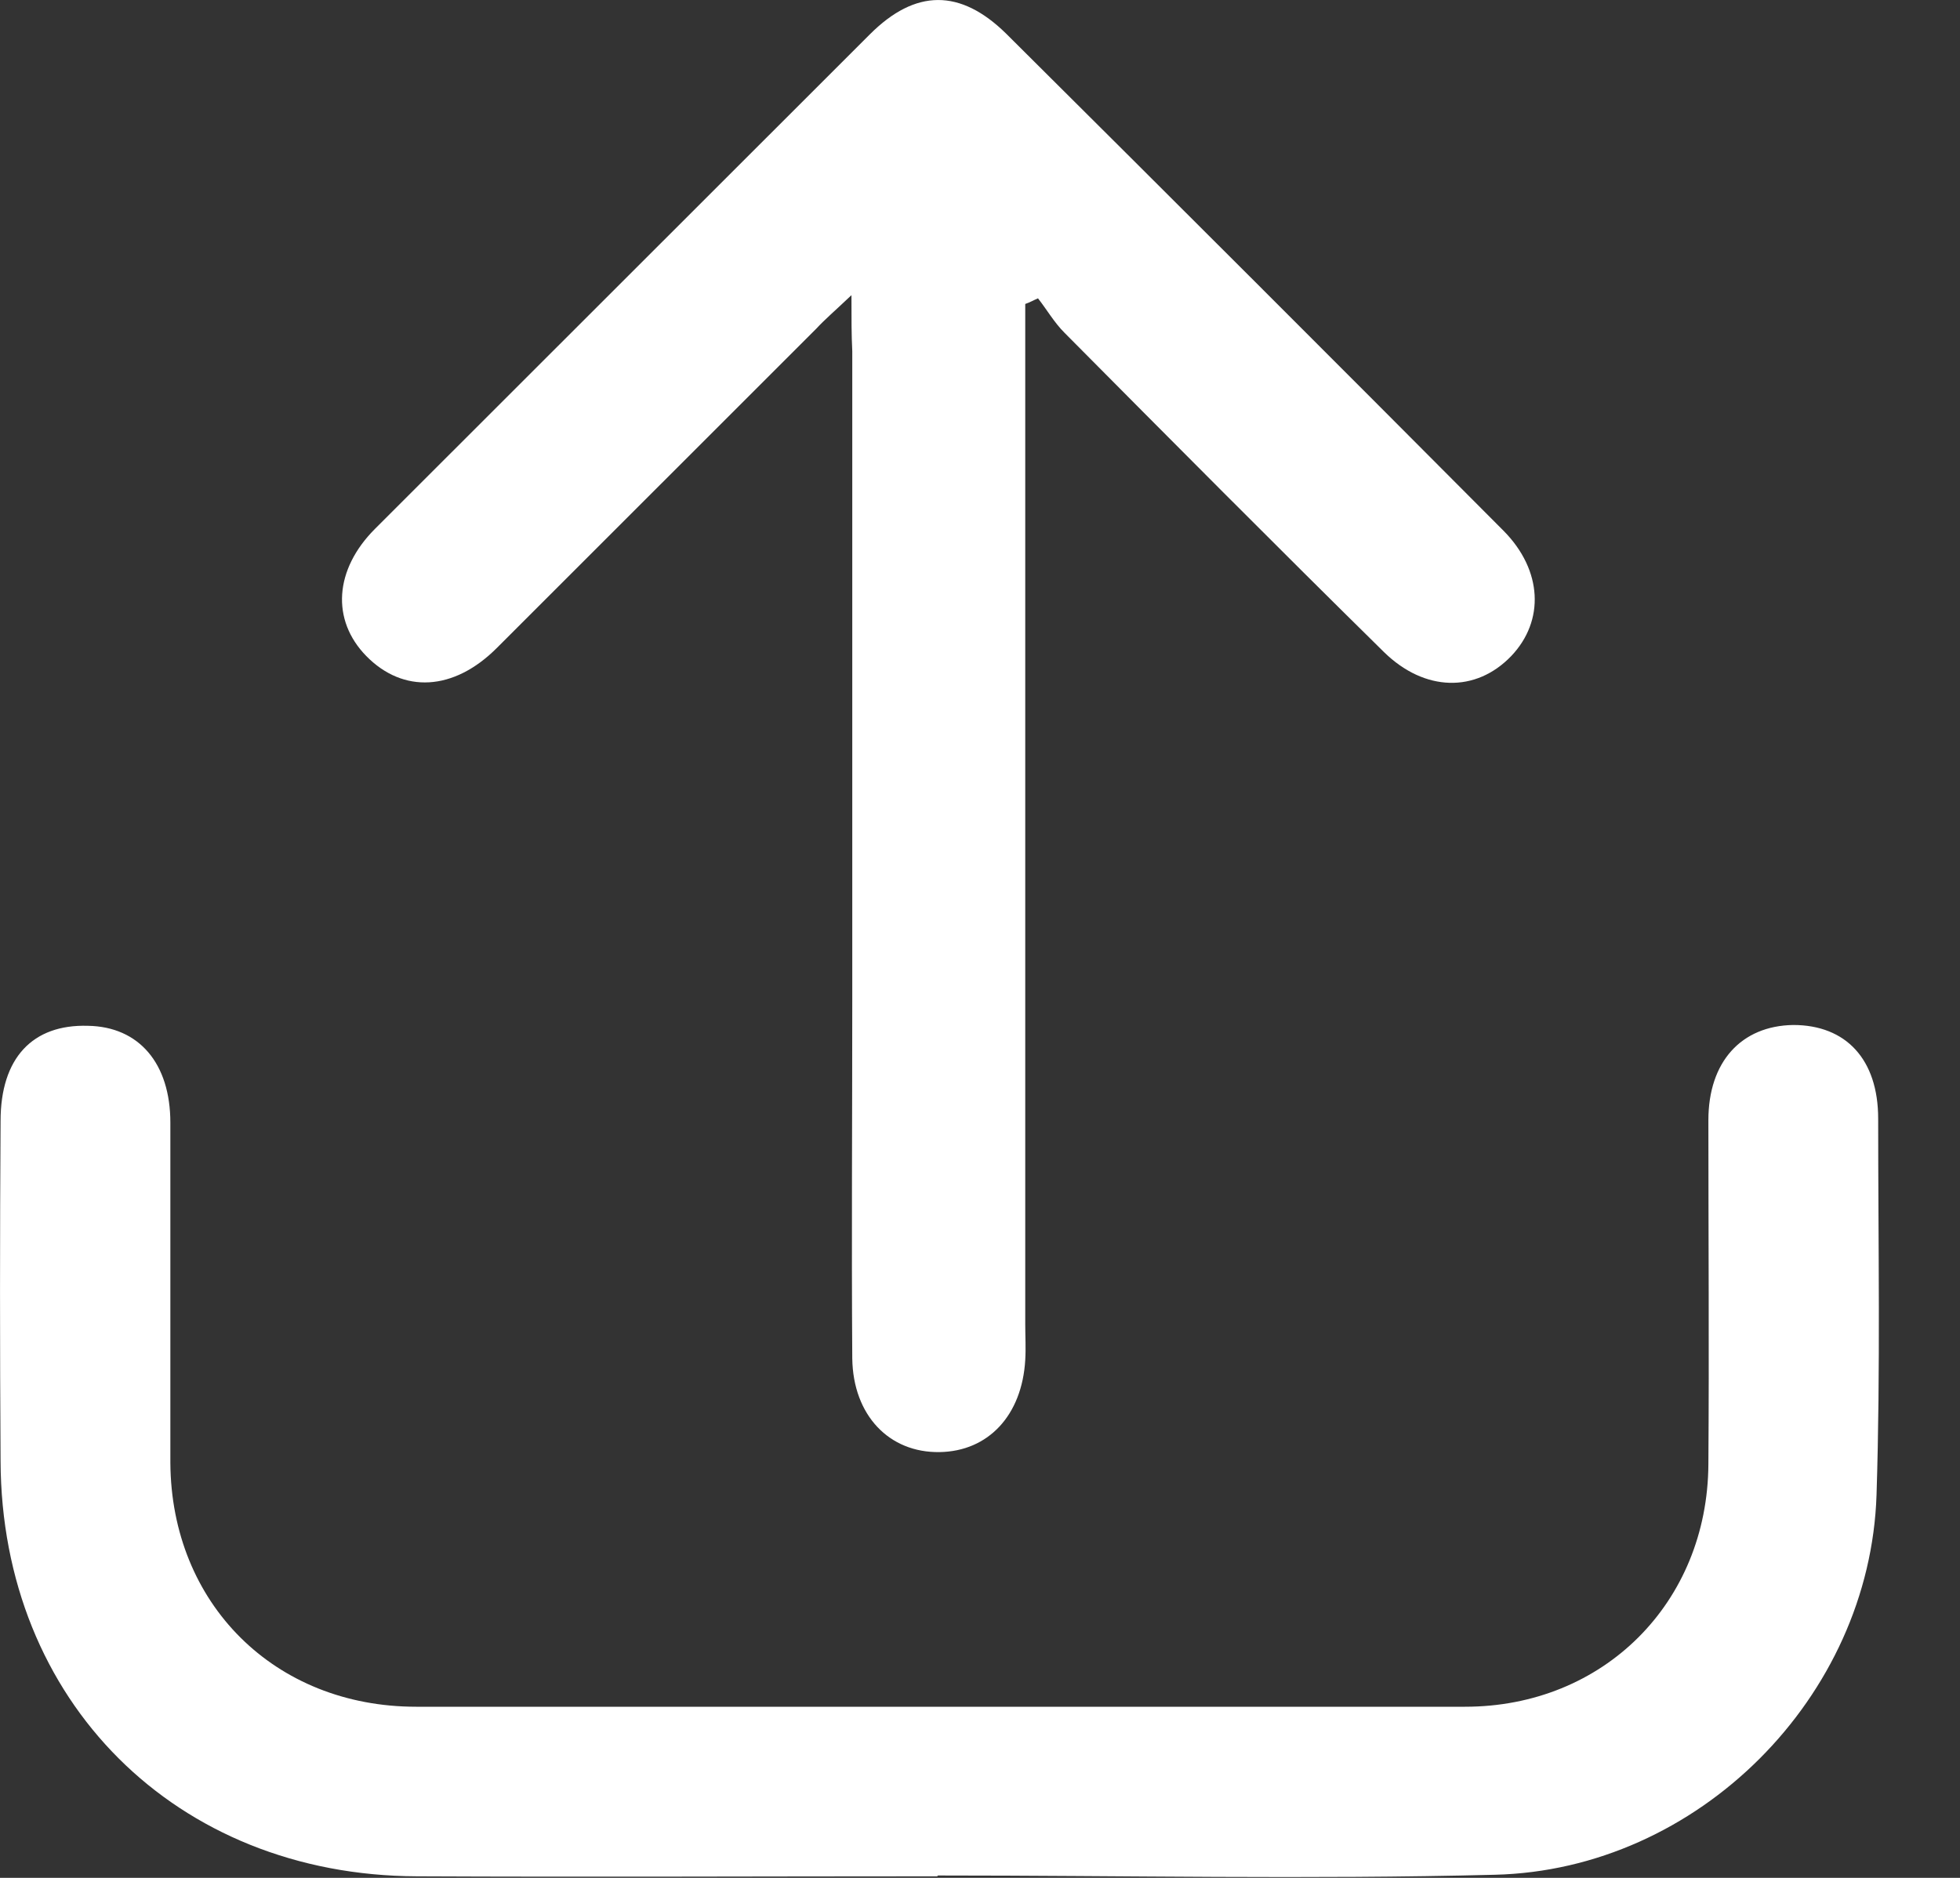 <svg width="24" height="23" viewBox="0 0 24 23" fill="none" xmlns="http://www.w3.org/2000/svg">
<rect x="0" y="0" width="24" height="23" fill="#333333" stroke="none"/>
<path d="M11.478 22.981C9.35 22.981 7.233 22.991 5.105 22.981C2.154 22.971 0.017 20.835 0.007 17.895C-0.002 16.503 -0.002 15.122 0.007 13.73C0.007 12.956 0.4 12.544 1.076 12.564C1.703 12.574 2.086 13.025 2.086 13.75C2.086 15.141 2.086 16.523 2.086 17.915C2.096 19.639 3.36 20.904 5.096 20.904C9.38 20.904 13.654 20.904 17.939 20.904C19.635 20.904 20.909 19.63 20.919 17.934C20.929 16.533 20.919 15.122 20.919 13.72C20.919 13.005 21.321 12.564 21.958 12.554C22.605 12.554 22.998 12.976 22.998 13.701C22.998 15.239 23.027 16.768 22.978 18.307C22.899 20.786 20.792 22.903 18.302 22.962C16.037 23.02 13.762 22.971 11.488 22.971C11.478 22.971 11.478 22.981 11.478 22.981Z" fill="white"/>
<path d="M10.426 3.615C10.22 3.811 10.103 3.909 9.995 4.026C8.691 5.33 7.387 6.633 6.083 7.937C5.554 8.466 4.936 8.495 4.485 8.035C4.054 7.594 4.093 6.976 4.593 6.476C6.612 4.458 8.632 2.439 10.652 0.42C11.21 -0.138 11.759 -0.138 12.318 0.41C14.358 2.439 16.387 4.467 18.416 6.506C18.887 6.986 18.916 7.603 18.505 8.035C18.073 8.485 17.446 8.476 16.946 7.986C15.632 6.692 14.328 5.379 13.034 4.075C12.907 3.948 12.818 3.791 12.71 3.654C12.662 3.674 12.613 3.703 12.554 3.723C12.554 3.889 12.554 4.056 12.554 4.222C12.554 8.221 12.554 12.219 12.554 16.217C12.554 16.364 12.563 16.511 12.554 16.658C12.514 17.334 12.103 17.776 11.505 17.785C10.887 17.795 10.446 17.334 10.436 16.639C10.426 15.169 10.436 13.699 10.436 12.229C10.436 9.583 10.436 6.937 10.436 4.301C10.426 4.095 10.426 3.919 10.426 3.615Z" fill="white"/>
</svg>
